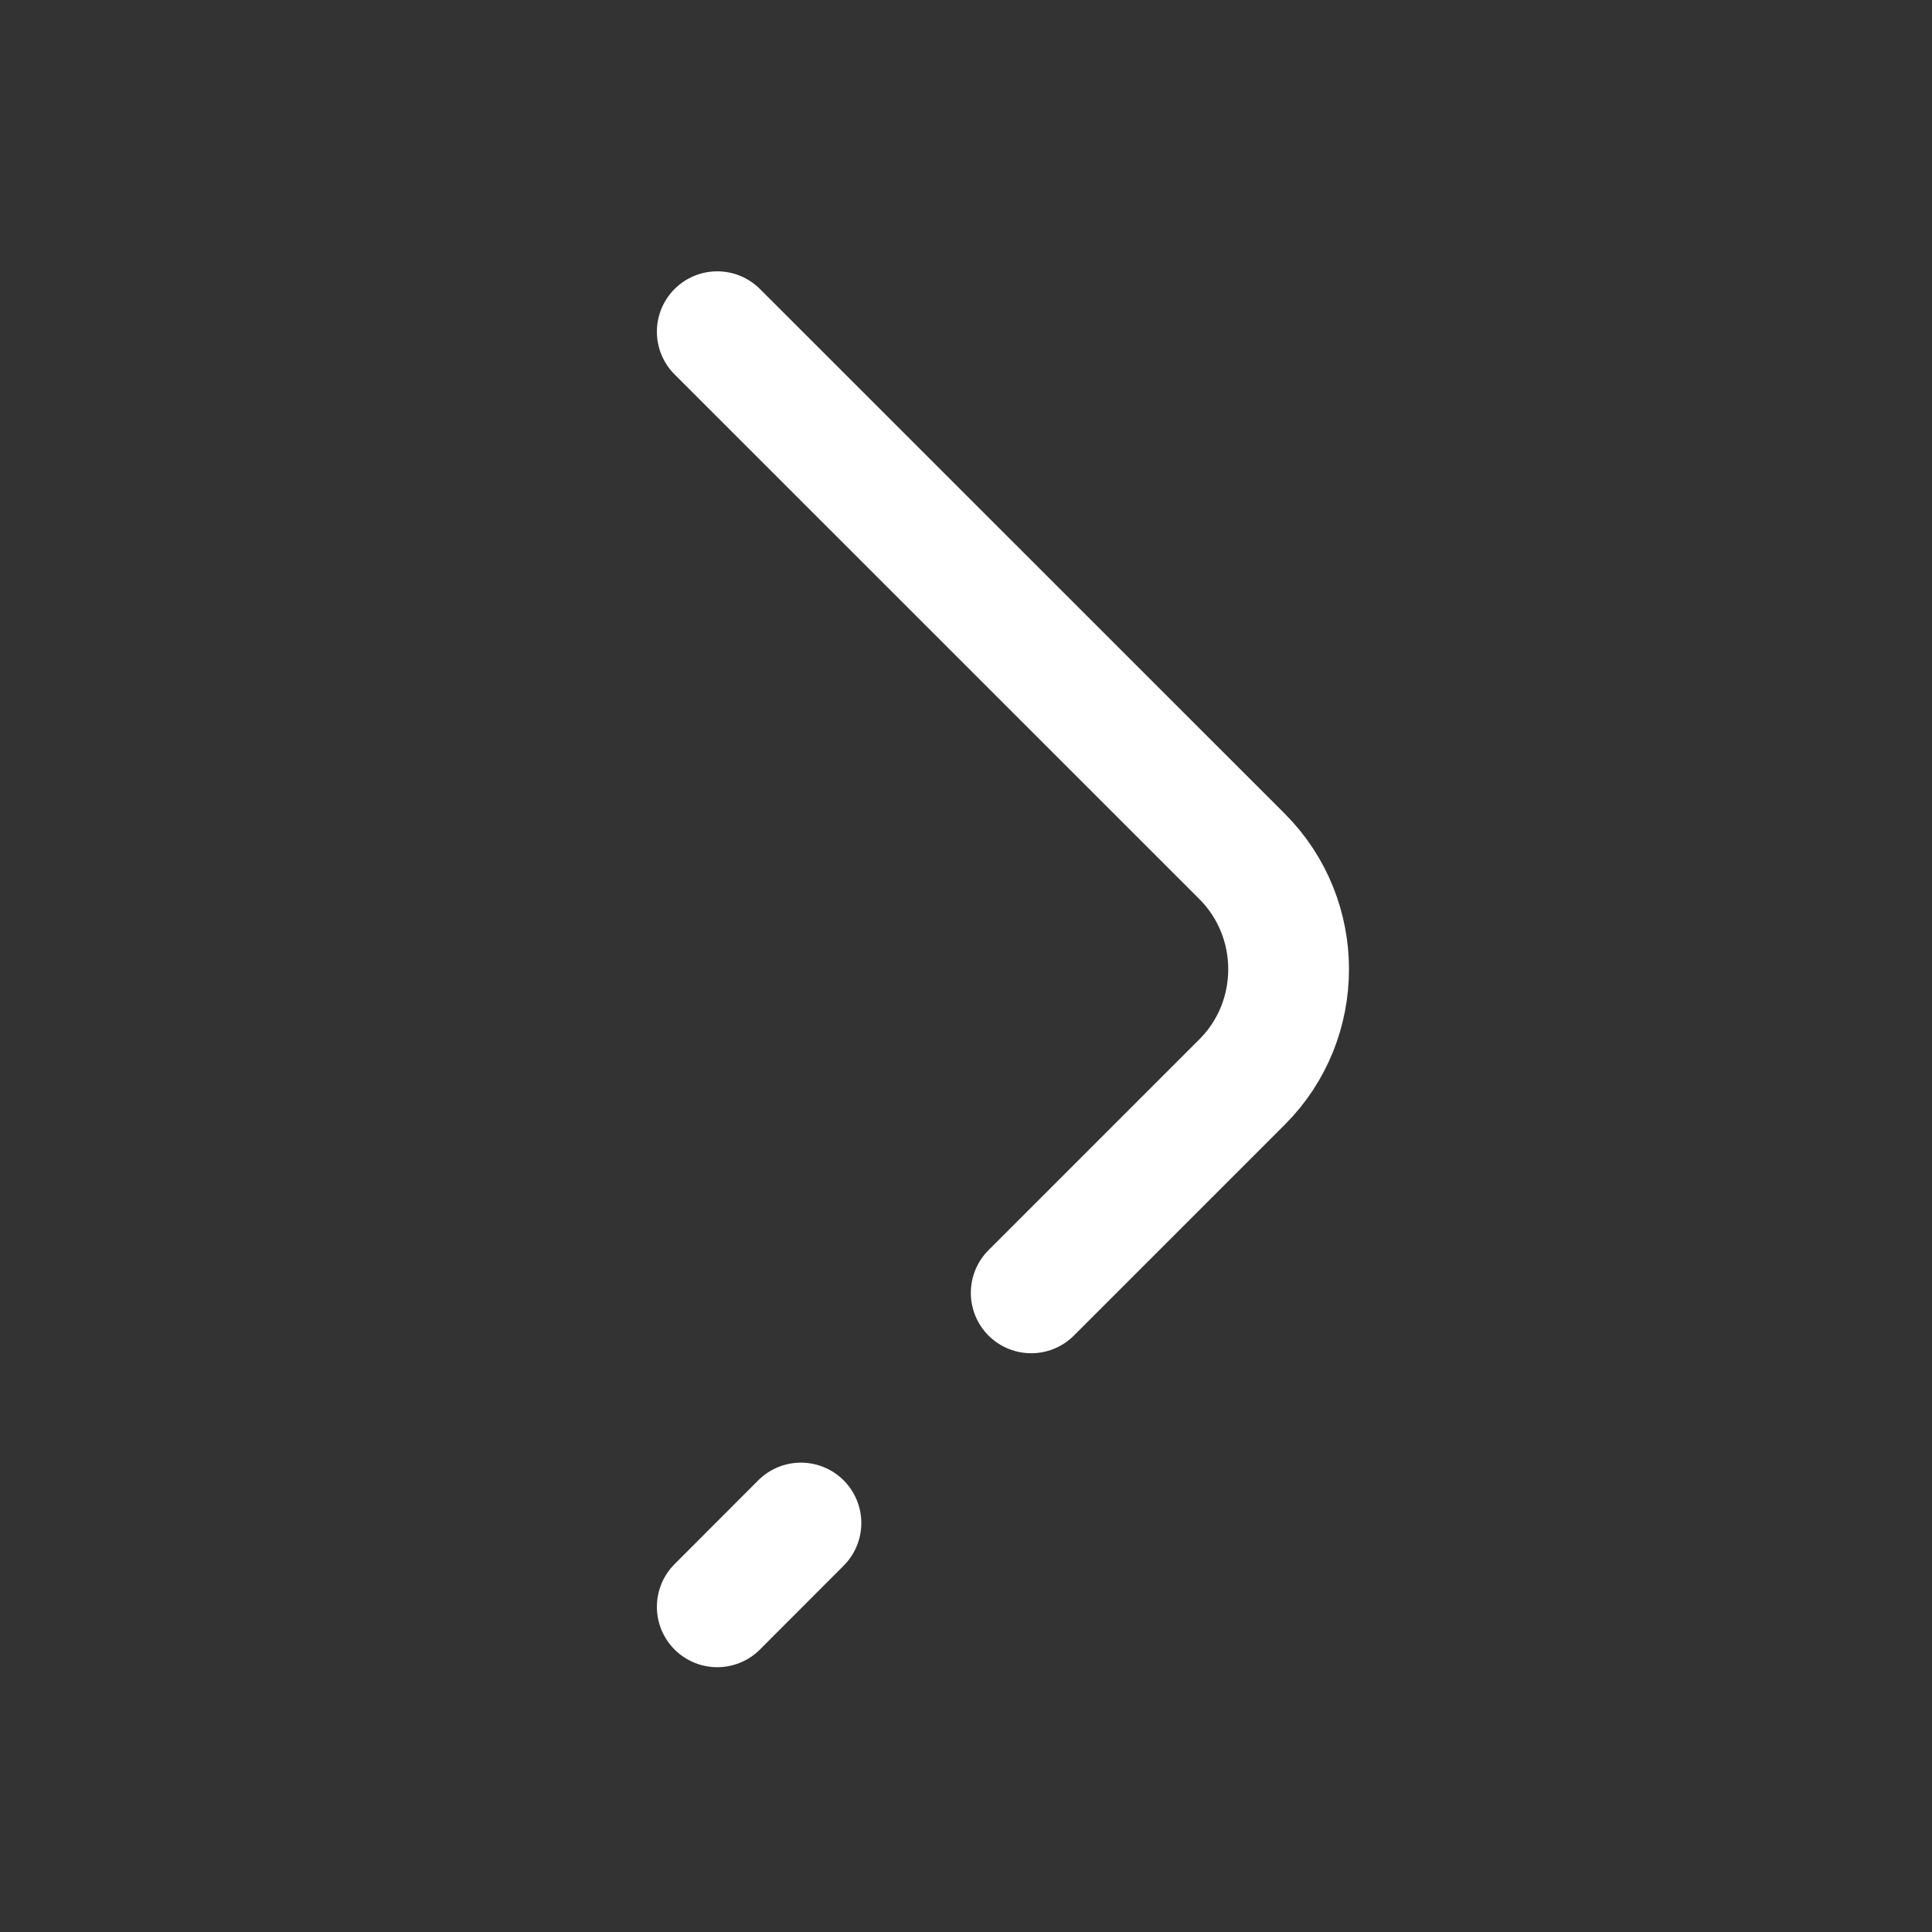 <svg width="16" height="16" viewBox="0 0 16 16" fill="none" xmlns="http://www.w3.org/2000/svg">
<rect x="0" y="0" width="16" height="16" fill="#333333" stroke="none"/>
<path d="M8.54 10.707L10.287 8.96C10.8 8.447 10.8 7.607 10.287 7.093L5.94 2.747M5.94 13.307L6.633 12.613" stroke="white" strokeWidth="1.5" stroke-miterlimit="10" stroke-linecap="round" stroke-linejoin="round"/>
</svg>
